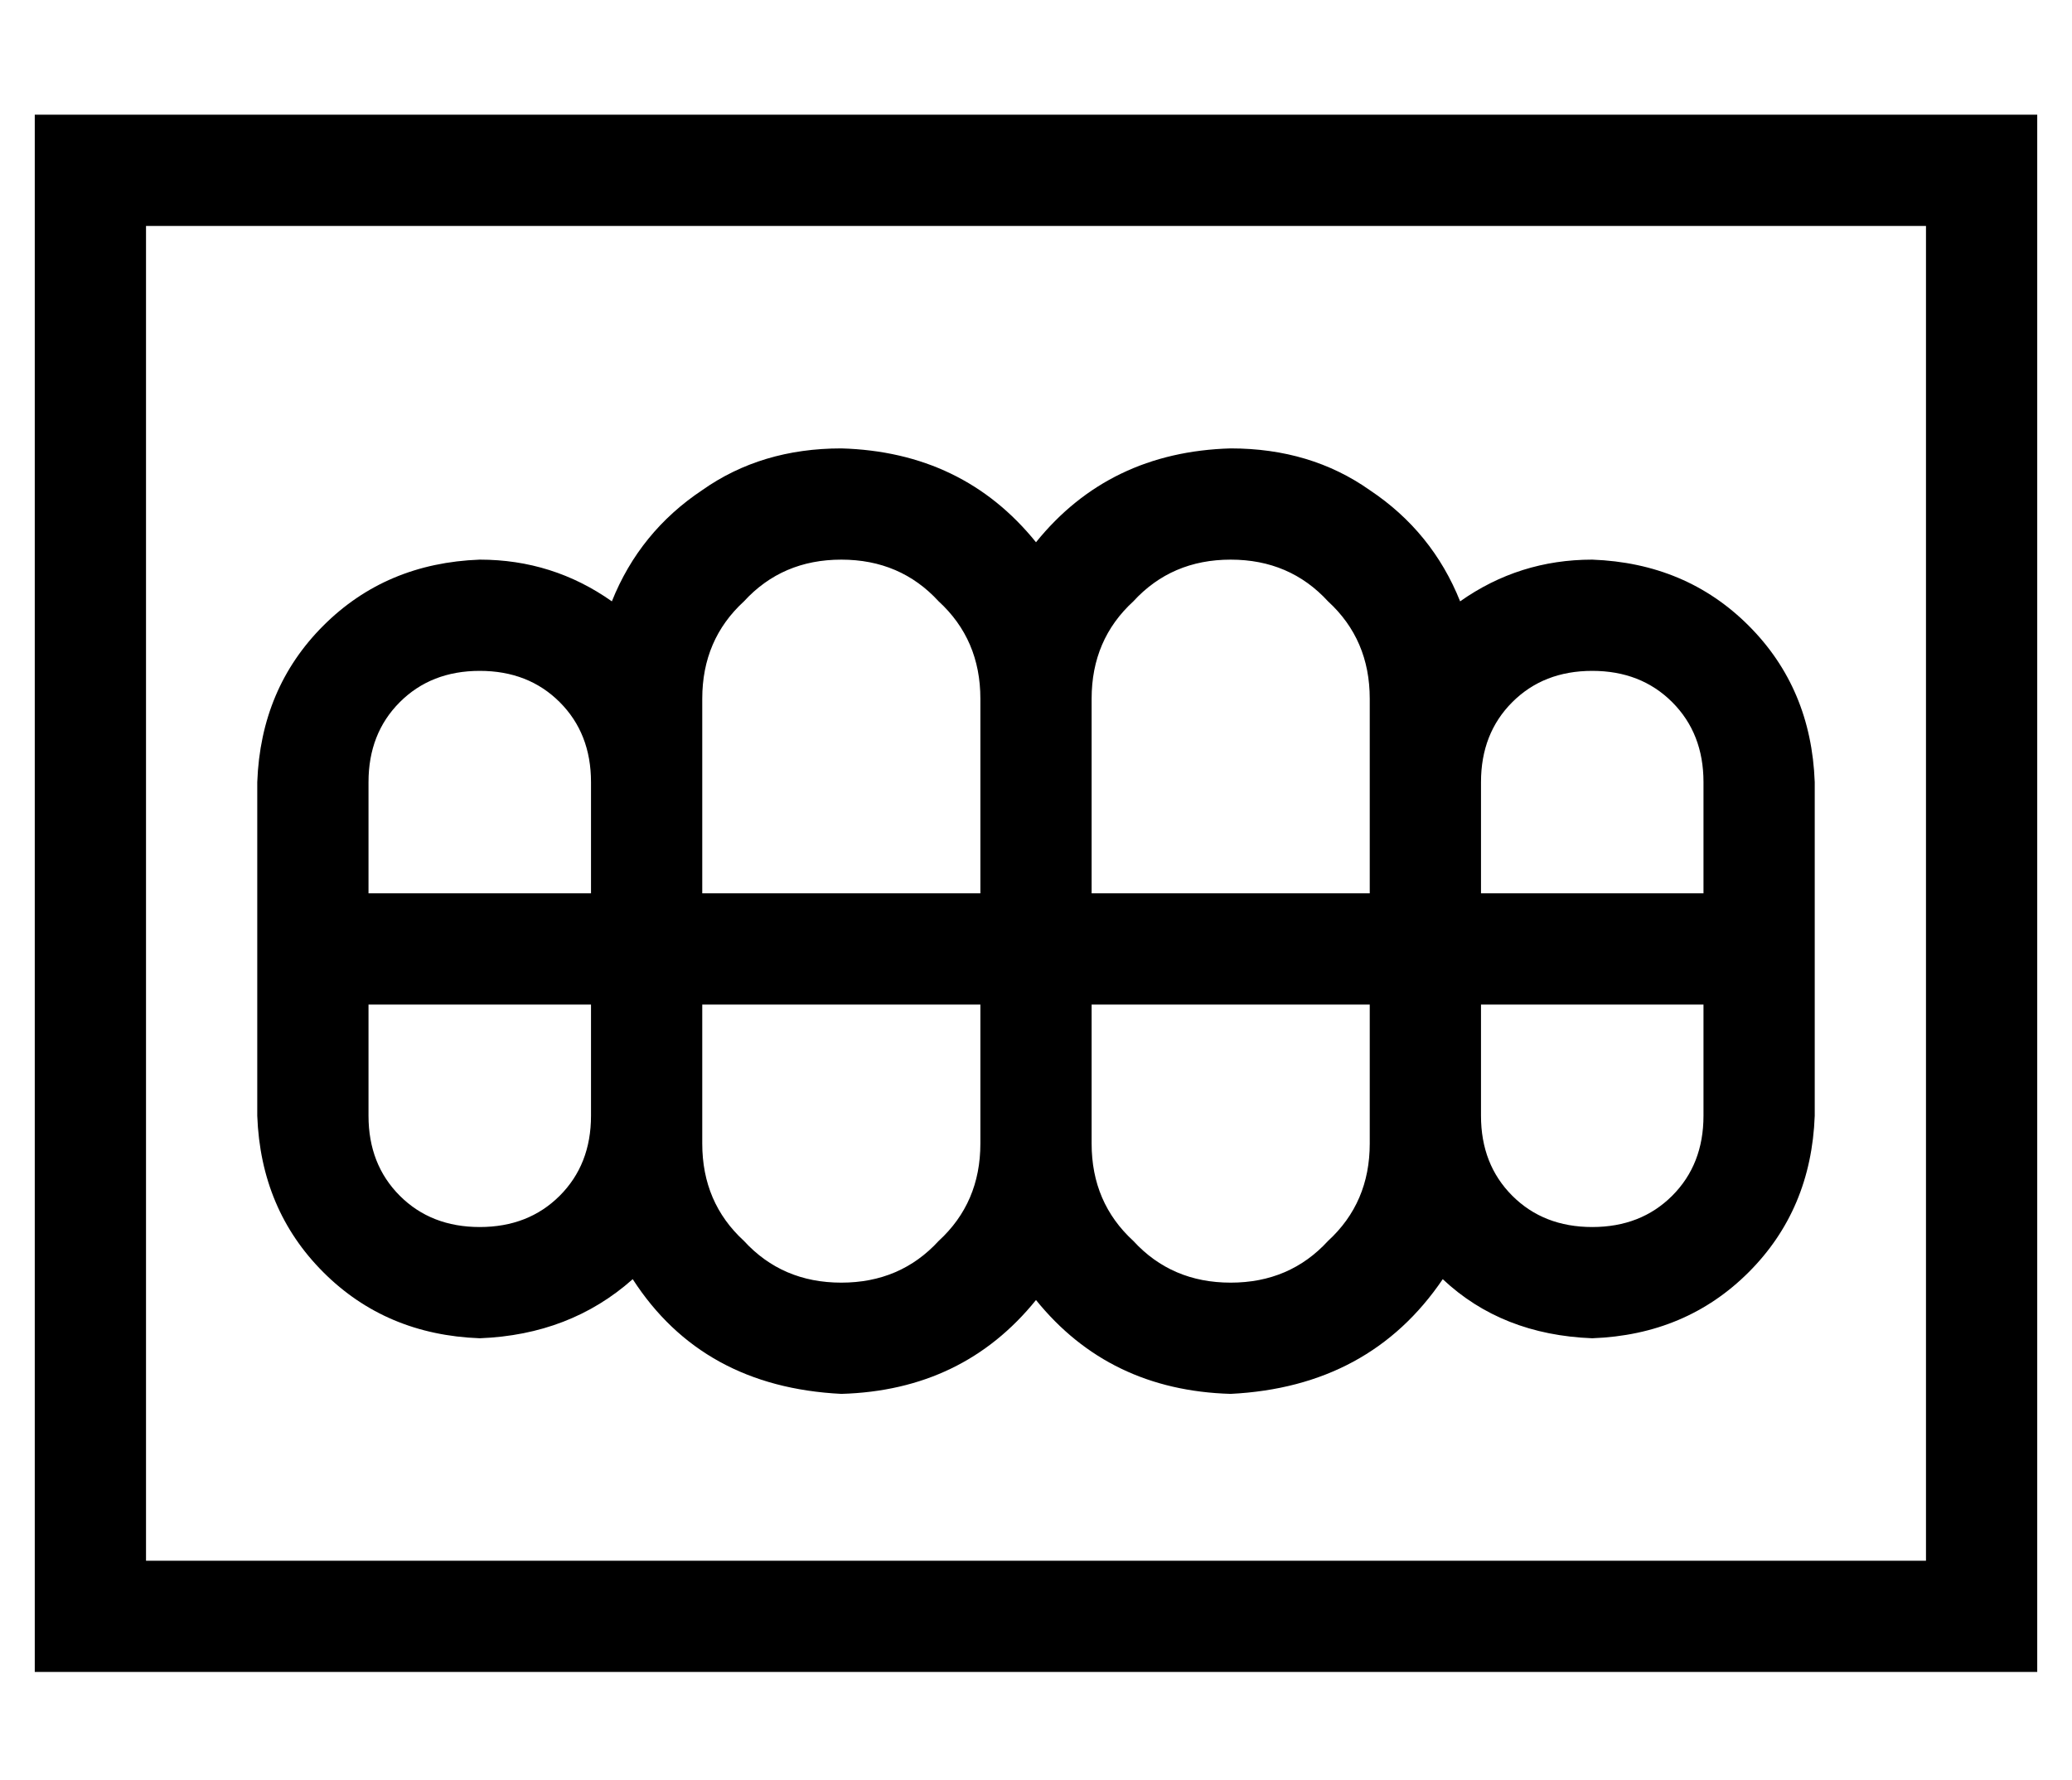 <?xml version="1.0" standalone="no"?>
<!DOCTYPE svg PUBLIC "-//W3C//DTD SVG 1.1//EN" "http://www.w3.org/Graphics/SVG/1.1/DTD/svg11.dtd" >
<svg xmlns="http://www.w3.org/2000/svg" xmlns:xlink="http://www.w3.org/1999/xlink" version="1.1" viewBox="-10 -40 596 512">
   <path fill="currentColor"
d="M32 25v384v-384v384h512v0v-384v0h-512v0zM0 -7h32h-32h576v32v0v384v0v32v0h-32h-544v-32v0v-384v0v-32v0zM160 185q0 -14 -9 -23v0v0q-9 -9 -23 -9t-23 9t-9 23v32v0h64v0v-32v0zM96 249v32v-32v32q0 14 9 23t23 9t23 -9t9 -23v-32v0h-64v0zM172 328q-18 16 -44 17
q-27 -1 -45 -19t-19 -45v-48v0v-48v0q1 -27 19 -45t45 -19q21 0 38 12q8 -20 26 -32q17 -12 40 -12q35 1 56 27q21 -26 56 -27q23 0 40 12q18 12 26 32q17 -12 38 -12q27 1 45 19t19 45v48v0v48v0q-1 27 -19 45t-45 19q-26 -1 -43 -17q-21 31 -61 33q-35 -1 -56 -27
q-21 26 -56 27q-40 -2 -60 -33v0zM232 121q-17 0 -28 12v0v0q-12 11 -12 28v24v0v32v0h80v0v-56v0q0 -17 -12 -28q-11 -12 -28 -12v0zM192 281v8v-8v8q0 17 12 28q11 12 28 12t28 -12q12 -11 12 -28v-40v0h-80v0v32v0zM416 217h64h-64h64v-32v0q0 -14 -9 -23t-23 -9t-23 9
t-9 23v32v0zM416 281q0 14 9 23v0v0q9 9 23 9t23 -9t9 -23v-32v0h-64v0v32v0zM344 329q17 0 28 -12v0v0q12 -11 12 -28v-8v0v-32v0h-80v0v40v0q0 17 12 28q11 12 28 12v0zM384 217v-32v32v-32v-24v0q0 -17 -12 -28q-11 -12 -28 -12t-28 12q-12 11 -12 28v56v0h80v0z" />
</svg>
